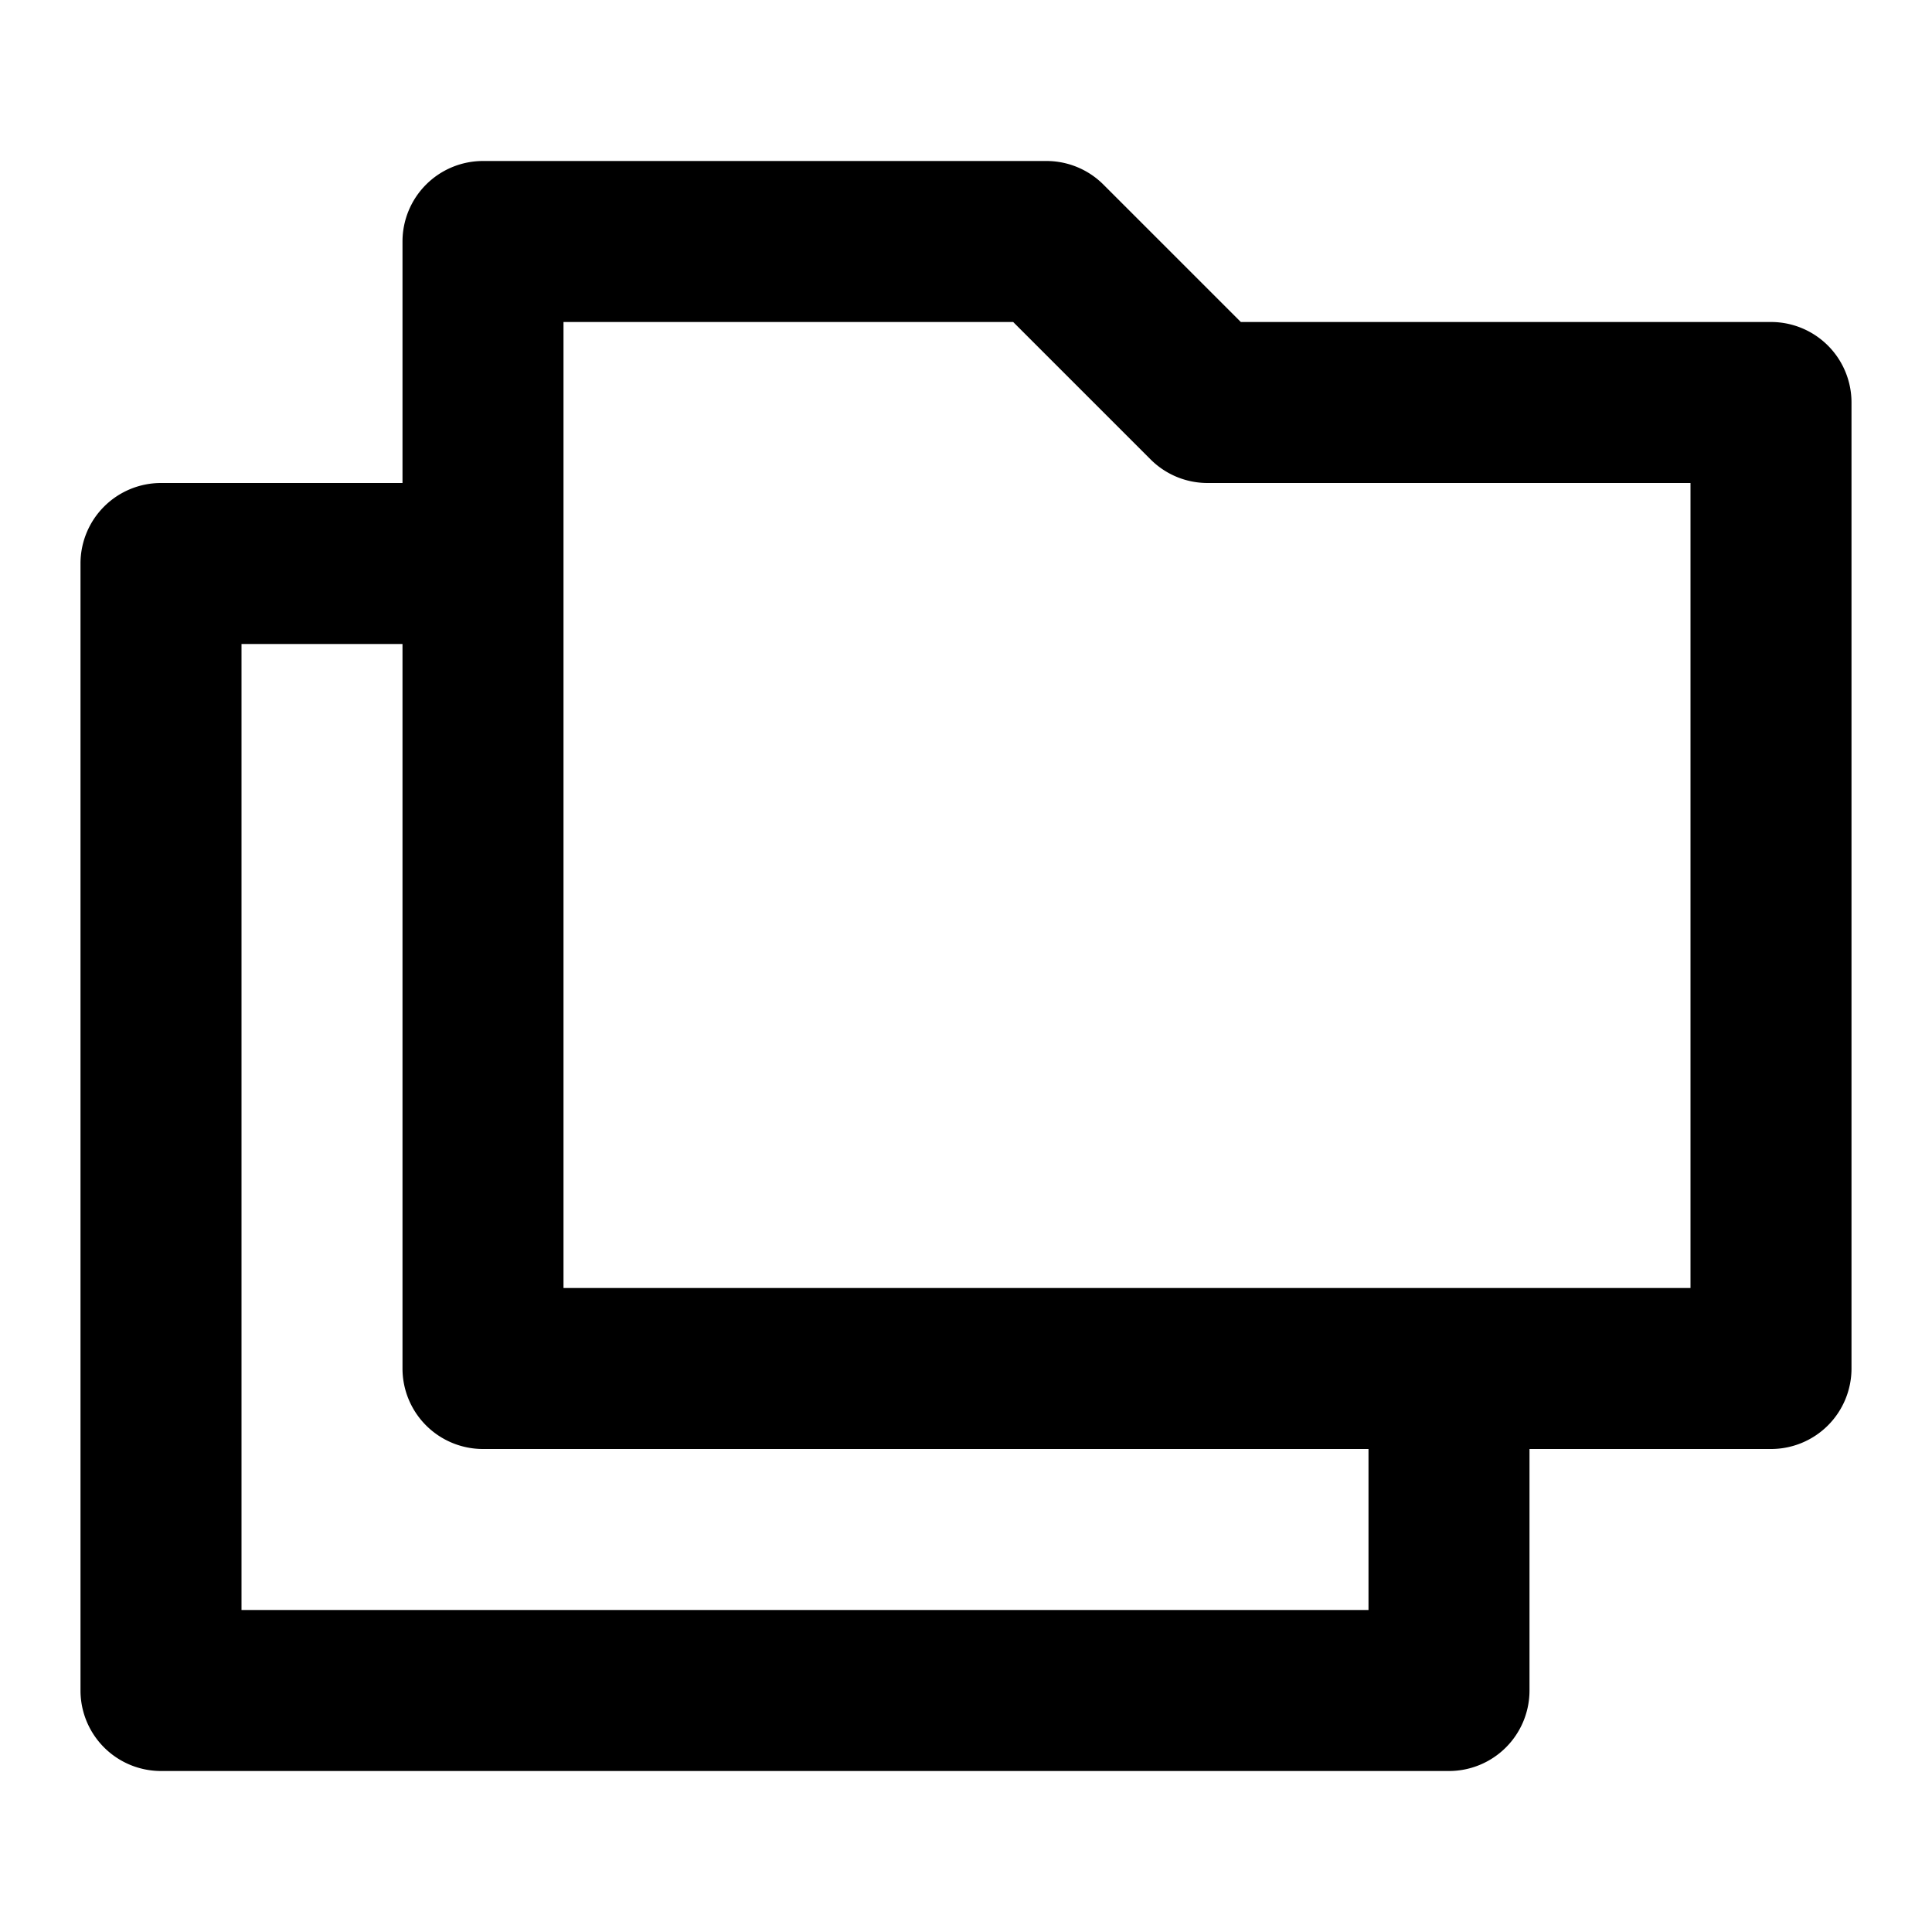 <svg
  width="24"
  height="24"
  viewBox="0 0 24 24"
  xmlns="http://www.w3.org/2000/svg"
>
  <path
    fill-rule="evenodd"
    clip-rule="evenodd"
    d="M5 3a1 1 0 0 1 1-1h7a1 1 0 0 1 .707.293L15.414 4H22a1 1 0 0 1 1 1v12a1 1 0 0 1-1 1h-3v3a1 1 0 0 1-1 1H2a1 1 0 0 1-1-1V7a1 1 0 0 1 1-1h3V3zm0 5H3v12h14v-2H6a1 1 0 0 1-1-1V8zm2-4v12h14V6h-6a1 1 0 0 1-.707-.293L12.586 4H7z"
  />
</svg>
